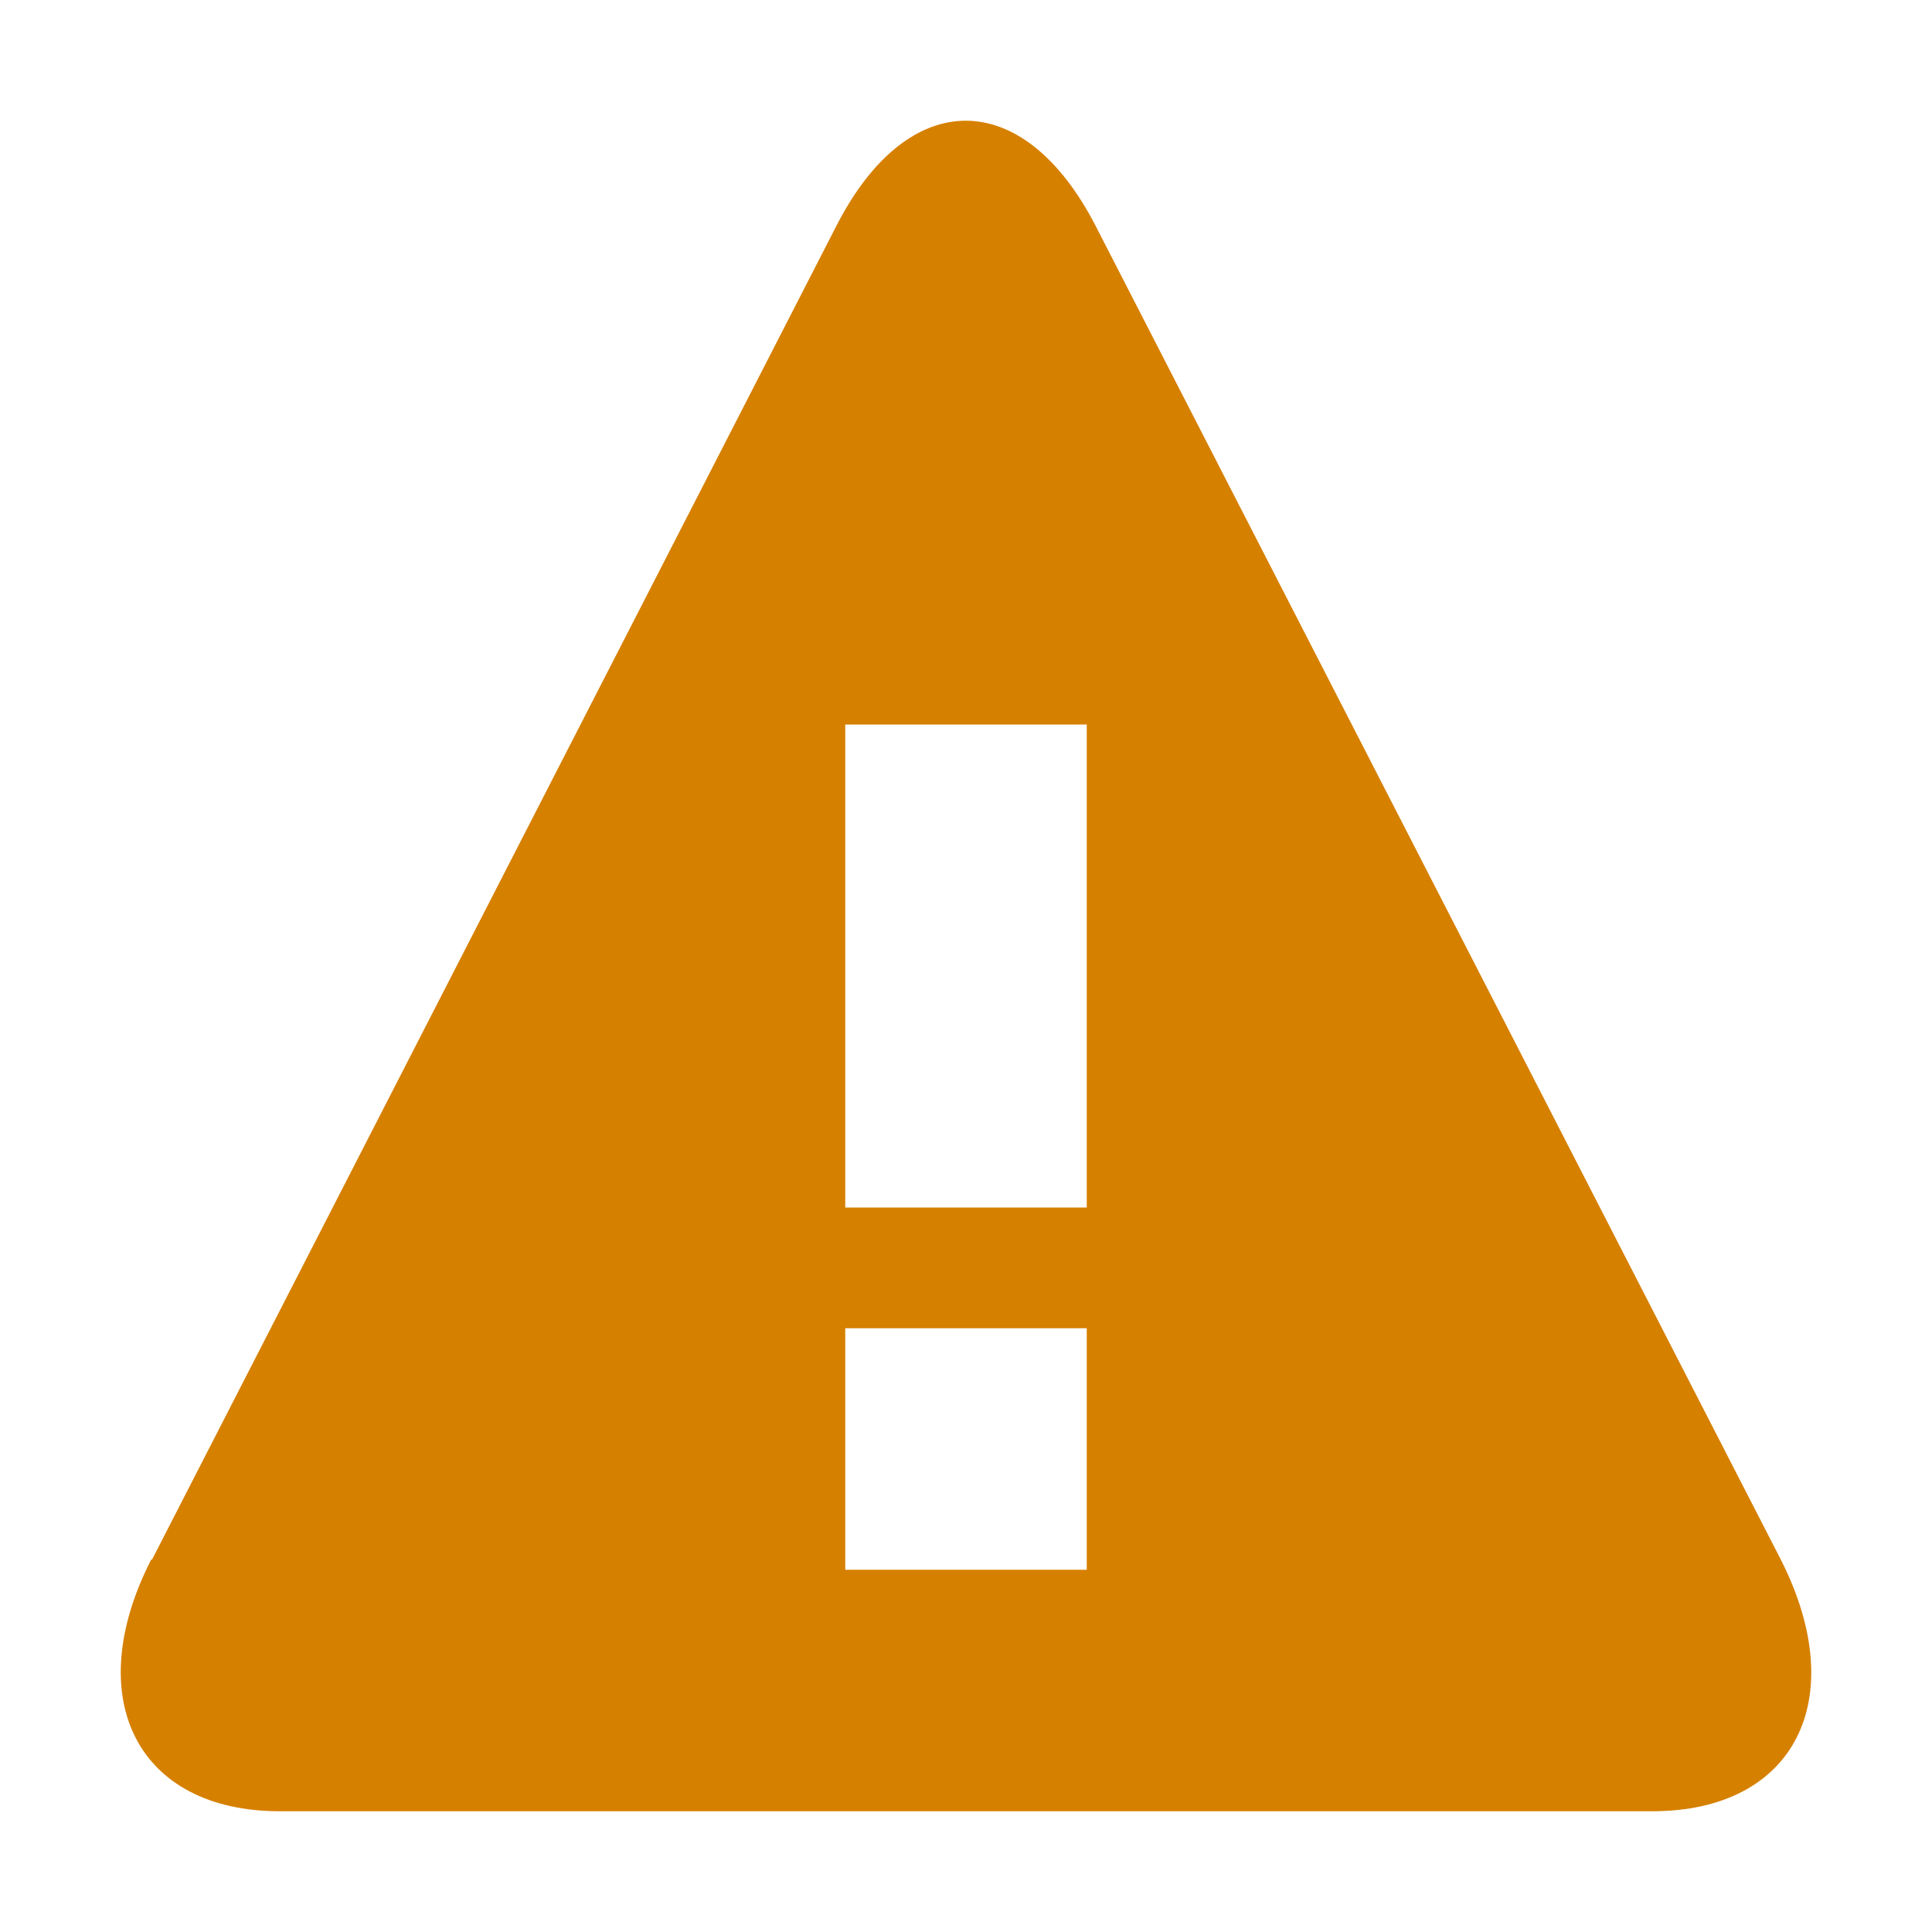 <svg width="16" height="16" viewBox="0 0 16 16" fill="none" xmlns="http://www.w3.org/2000/svg">
<path d="M1.252 12.916C0.664 14.068 1.14 15 2.316 15H13.684C14.86 15 15.336 14.076 14.748 12.916L9.071 1.866C8.476 0.715 7.524 0.707 6.929 1.866L1.259 12.916H1.252ZM9 13H7V11H9V13ZM9 10H7V6H9V10Z" fill="#D68000"/>
</svg>
